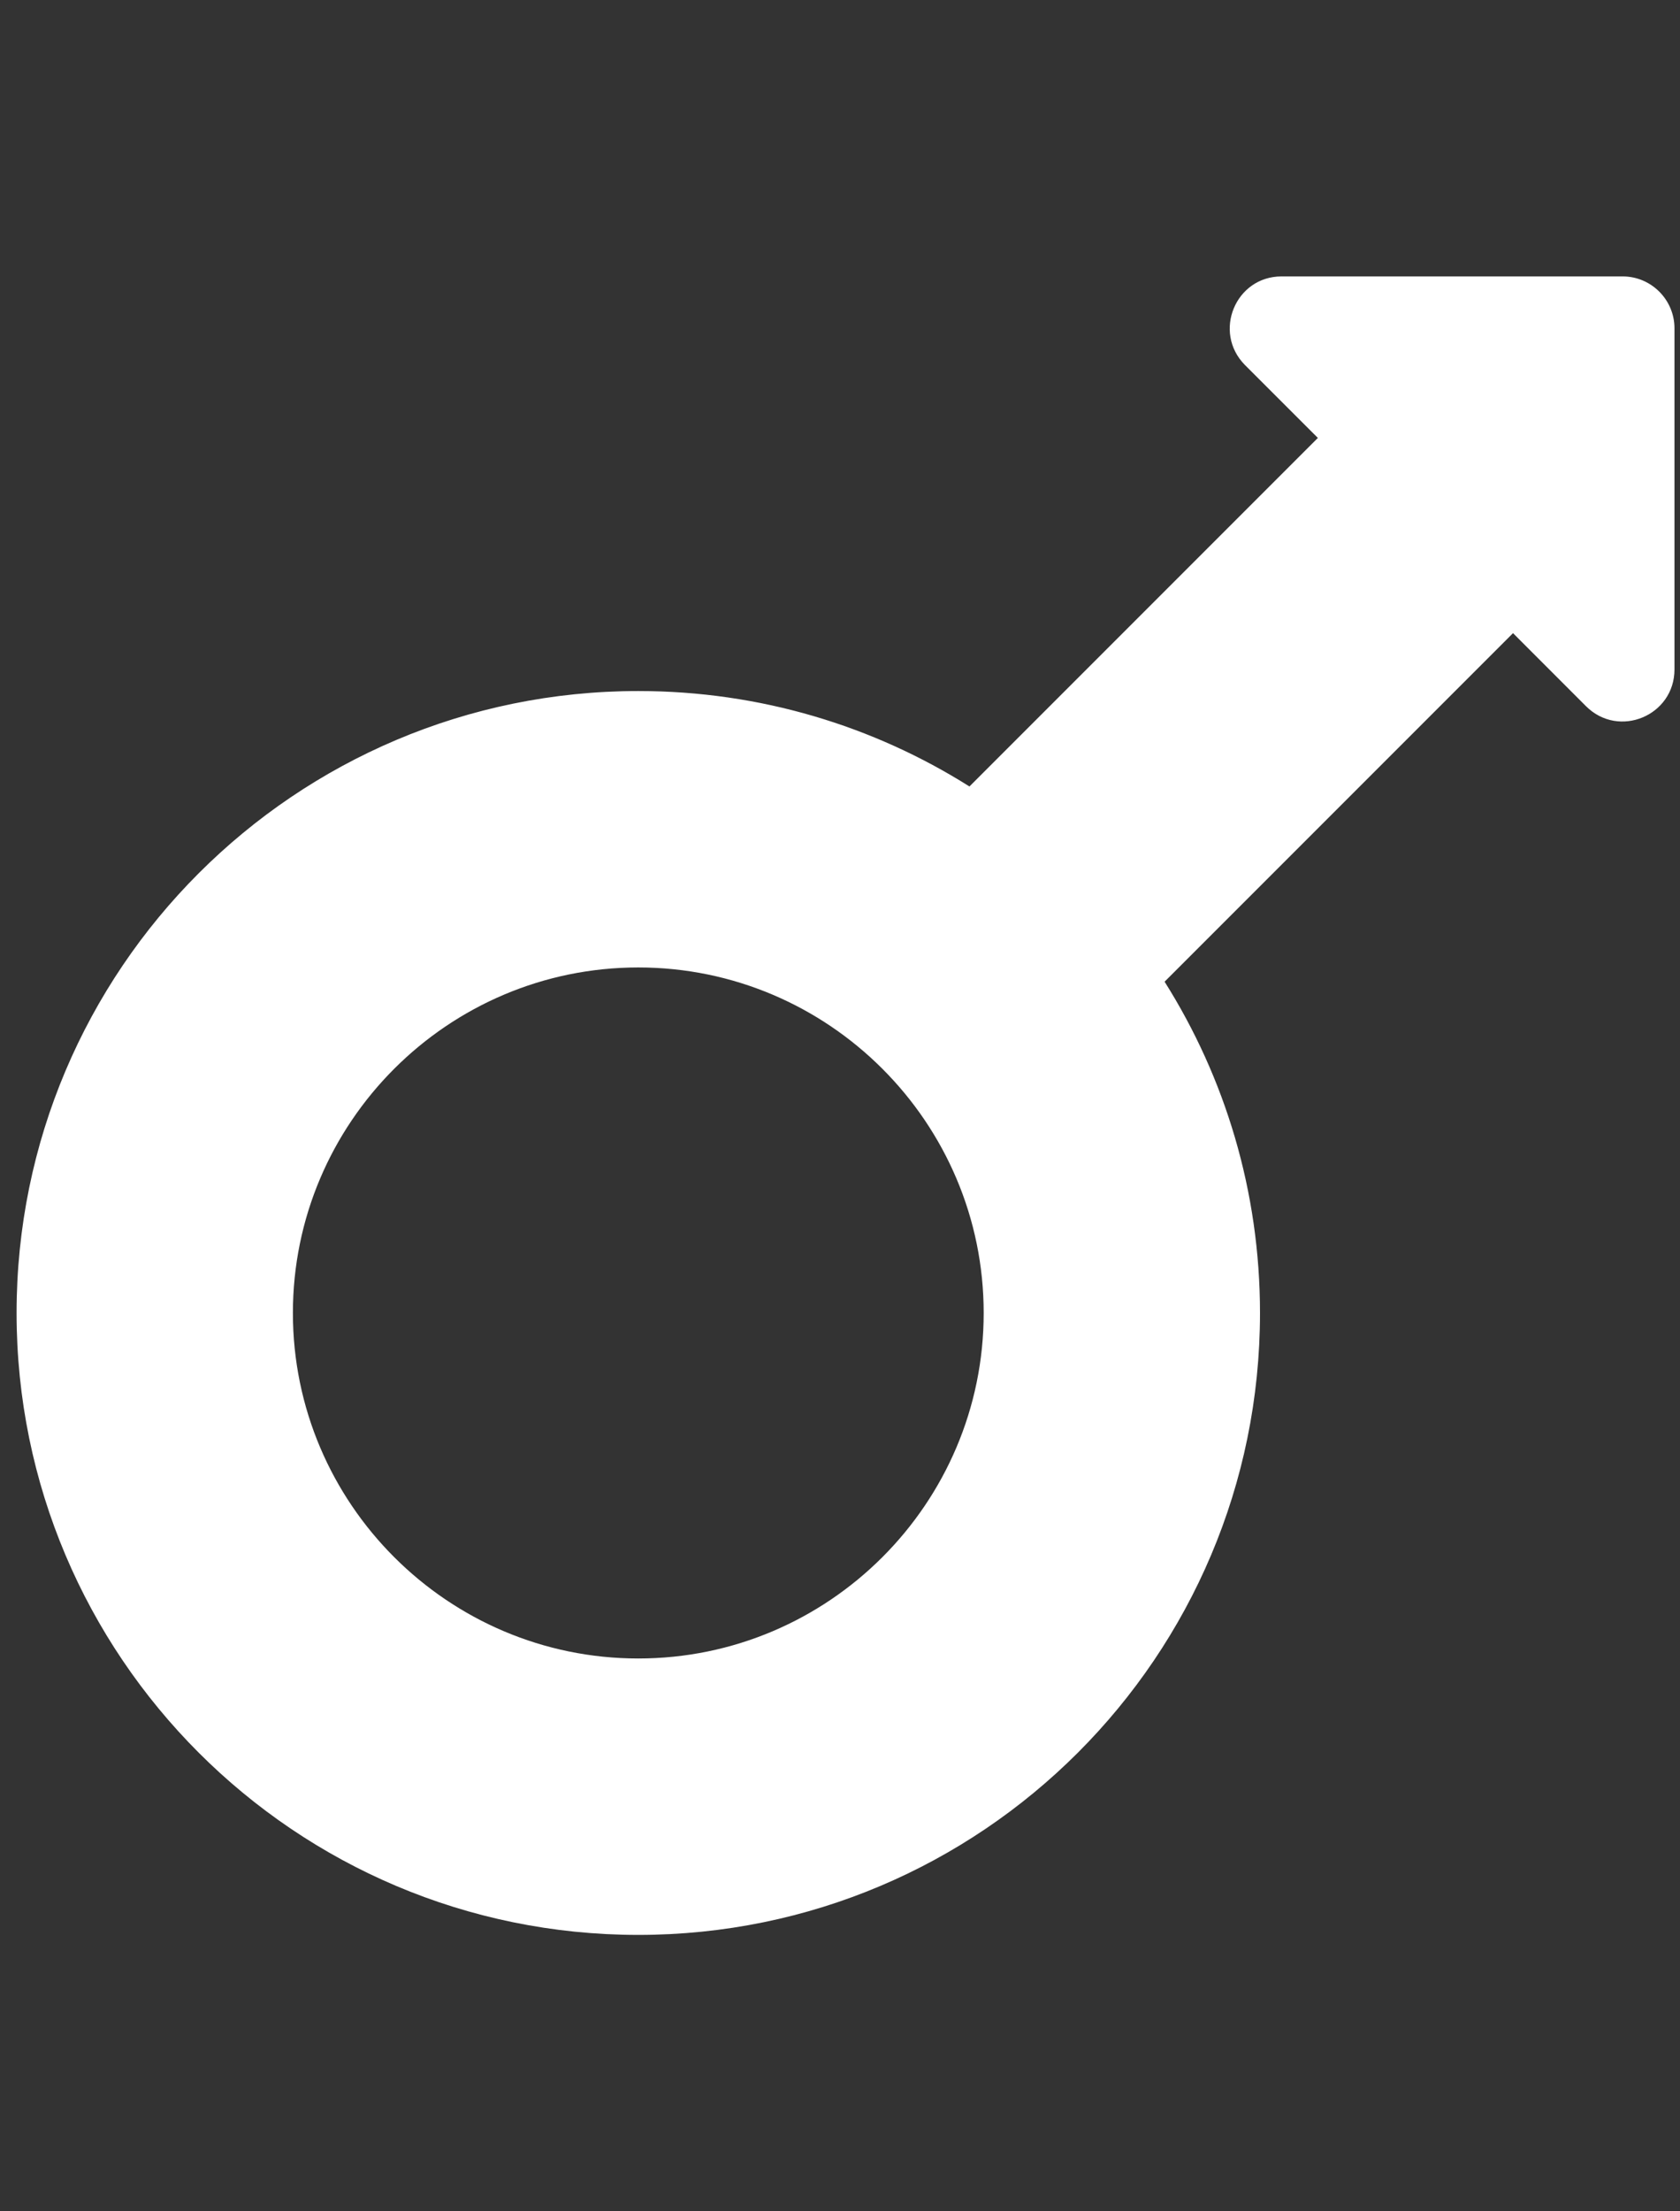 <svg width="38" height="50" viewBox="0 0 38 50" fill="none" xmlns="http://www.w3.org/2000/svg">
<rect x="0" y="0" width="38" height="50" fill="#333333" stroke="none"/>
<path d="M36.703 6.25H28.988C27.943 6.25 27.426 7.51 28.158 8.252L29.809 9.902L21.928 17.783C19.76 16.416 17.191 15.625 14.438 15.625C6.674 15.625 0.375 21.924 0.375 29.688C0.375 37.451 6.674 43.75 14.438 43.75C22.201 43.75 28.5 37.451 28.5 29.688C28.5 26.934 27.709 24.365 26.342 22.197L34.223 14.316L35.873 15.967C36.615 16.709 37.875 16.182 37.875 15.137V7.422C37.875 6.777 37.348 6.25 36.703 6.25ZM14.438 37.5C10.131 37.5 6.625 33.994 6.625 29.688C6.625 25.381 10.131 21.875 14.438 21.875C18.744 21.875 22.25 25.381 22.25 29.688C22.25 33.994 18.744 37.5 14.438 37.5Z" fill="white"/>
</svg>
